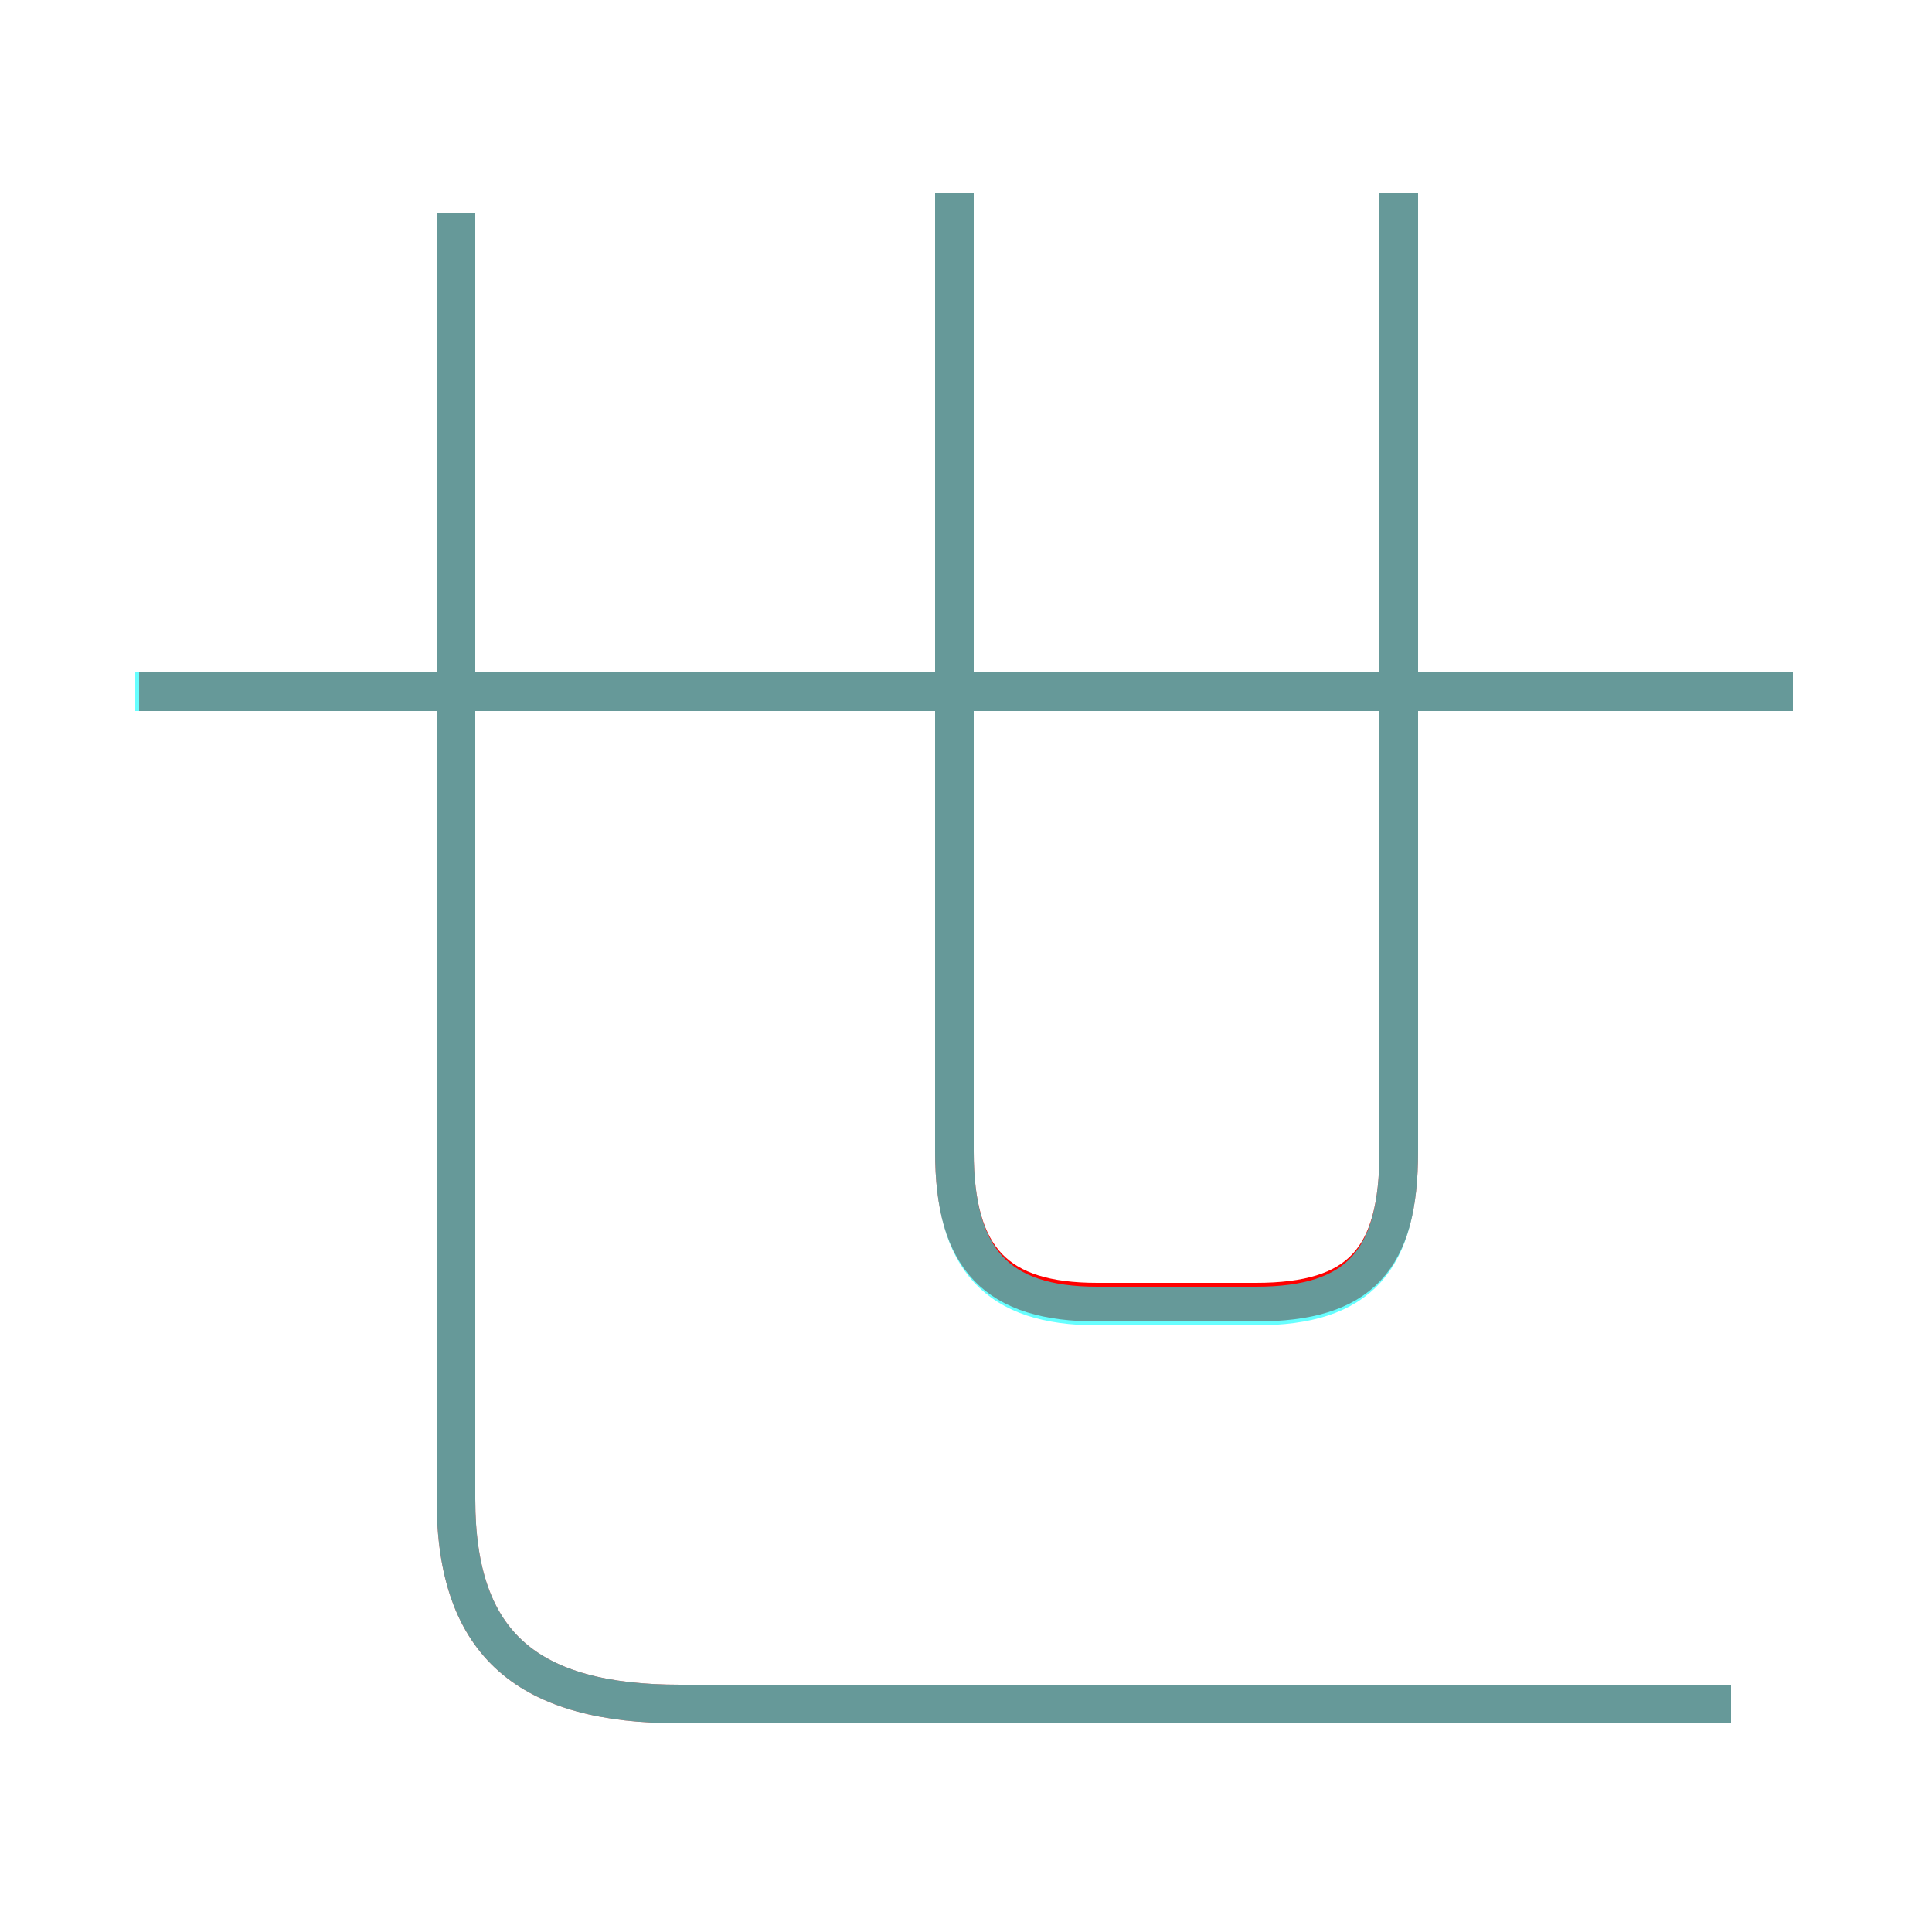 <?xml version='1.0' encoding='utf8'?>
<svg viewBox="0.0 -6.0 50.0 50.0" version="1.1" xmlns="http://www.w3.org/2000/svg">
<rect x="0.0" y="-6.0" width="50.0" height="50.0" fill="#333333" stroke="none"/>
<rect x="-1000" y="-1000" width="2000" height="2000" stroke="white" fill="white"/>
<g style="fill:none;stroke:rgba(255, 0, 0, 1);  stroke-width:1"><path d="M 44.8 0.1 L 17.6 0.1 C 13.7 0.1 11.8 -1.4 11.8 -5.2 L 11.8 -38.5 M 46.4 -26.1 L 3.6 -26.1 M 24.7 -39.0 L 24.7 -14.2 C 24.7 -11.4 25.8 -10.3 28.4 -10.3 L 32.5 -10.3 C 35.2 -10.3 36.2 -11.4 36.2 -14.2 L 36.2 -39.0" transform="translate(0.0 38.0)" />
</g>
<g style="fill:none;stroke:rgba(0, 255, 255, 0.6);  stroke-width:1">
<path d="M 44.8 0.1 L 17.6 0.1 C 13.7 0.1 11.8 -1.4 11.8 -5.2 L 11.8 -38.5 M 24.7 -39.0 L 24.7 -14.2 C 24.7 -11.4 25.8 -10.2 28.4 -10.2 L 32.5 -10.2 C 35.2 -10.2 36.2 -11.4 36.2 -14.2 L 36.2 -39.0 M 46.4 -26.1 L 3.5 -26.1" transform="translate(0.0 38.0)" />
</g>
</svg>
